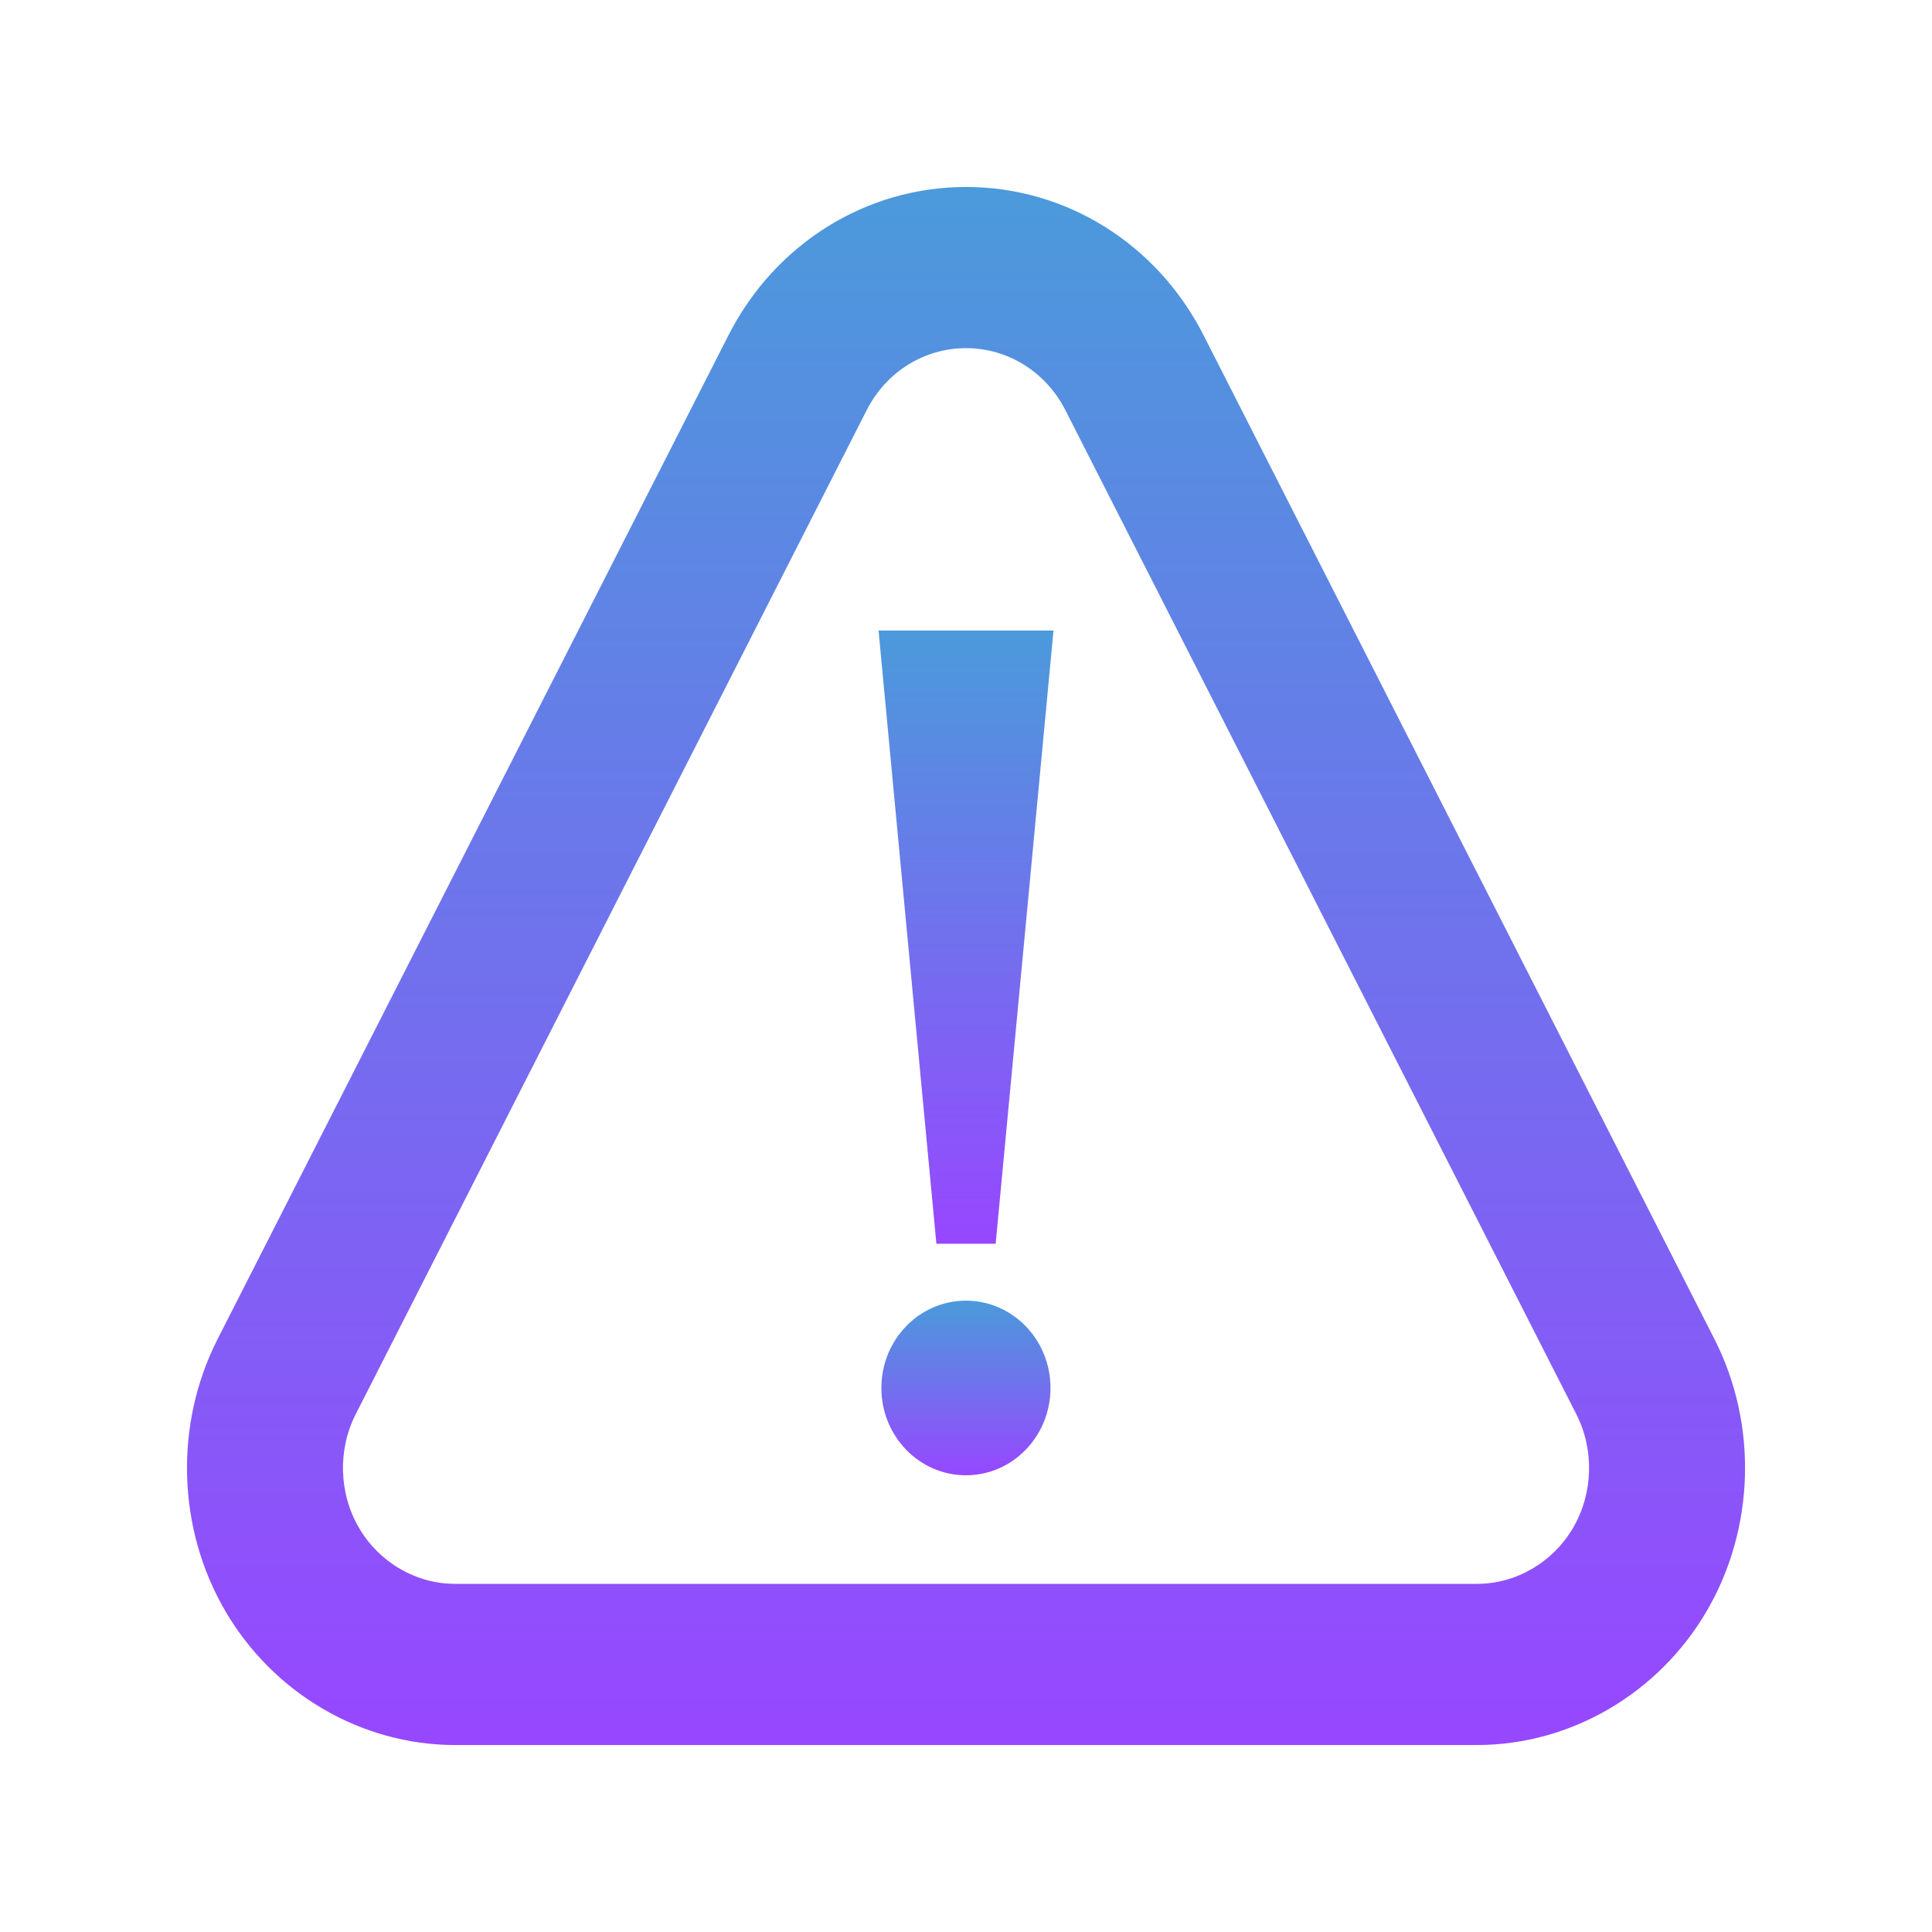 <svg width="45" height="45" viewBox="0 0 45 45" fill="none" xmlns="http://www.w3.org/2000/svg">
<path d="M39.933 31.191L28.032 7.806C26.949 5.677 24.829 4.355 22.501 4.355C20.172 4.355 18.053 5.677 16.969 7.806L5.068 31.191C4.056 33.179 4.126 35.608 5.251 37.529C6.375 39.451 8.424 40.645 10.599 40.645H34.402C36.577 40.645 38.626 39.451 39.75 37.529C40.875 35.608 40.945 33.179 39.933 31.191ZM36.639 35.588C36.168 36.392 35.311 36.891 34.402 36.891H10.599C9.69 36.891 8.833 36.392 8.362 35.587C7.892 34.784 7.863 33.769 8.286 32.938L20.188 9.552C20.64 8.662 21.527 8.109 22.501 8.109C23.474 8.109 24.361 8.662 24.814 9.552L36.715 32.938C37.138 33.769 37.109 34.784 36.639 35.588Z" fill="url(#paint0_linear_1445_3765)"/>
<path d="M21.81 28.969H23.191L24.538 14.686H20.463L21.81 28.969Z" fill="url(#paint1_linear_1445_3765)"/>
<path d="M22.499 30.295C21.41 30.295 20.529 31.205 20.529 32.329C20.529 33.451 21.41 34.362 22.499 34.362C23.587 34.362 24.468 33.451 24.468 32.329C24.468 31.205 23.587 30.295 22.499 30.295Z" fill="url(#paint2_linear_1445_3765)"/>
<defs>
<linearGradient id="paint0_linear_1445_3765" x1="22.501" y1="4.355" x2="22.501" y2="40.645" gradientUnits="userSpaceOnUse">
<stop stop-color="#4B9ADB"/>
<stop offset="1" stop-color="#9747FF"/>
</linearGradient>
<linearGradient id="paint1_linear_1445_3765" x1="22.5" y1="14.686" x2="22.5" y2="28.969" gradientUnits="userSpaceOnUse">
<stop stop-color="#4B9ADB"/>
<stop offset="1" stop-color="#9747FF"/>
</linearGradient>
<linearGradient id="paint2_linear_1445_3765" x1="22.499" y1="30.295" x2="22.499" y2="34.362" gradientUnits="userSpaceOnUse">
<stop stop-color="#4B9ADB"/>
<stop offset="1" stop-color="#9747FF"/>
</linearGradient>
</defs>
</svg>
